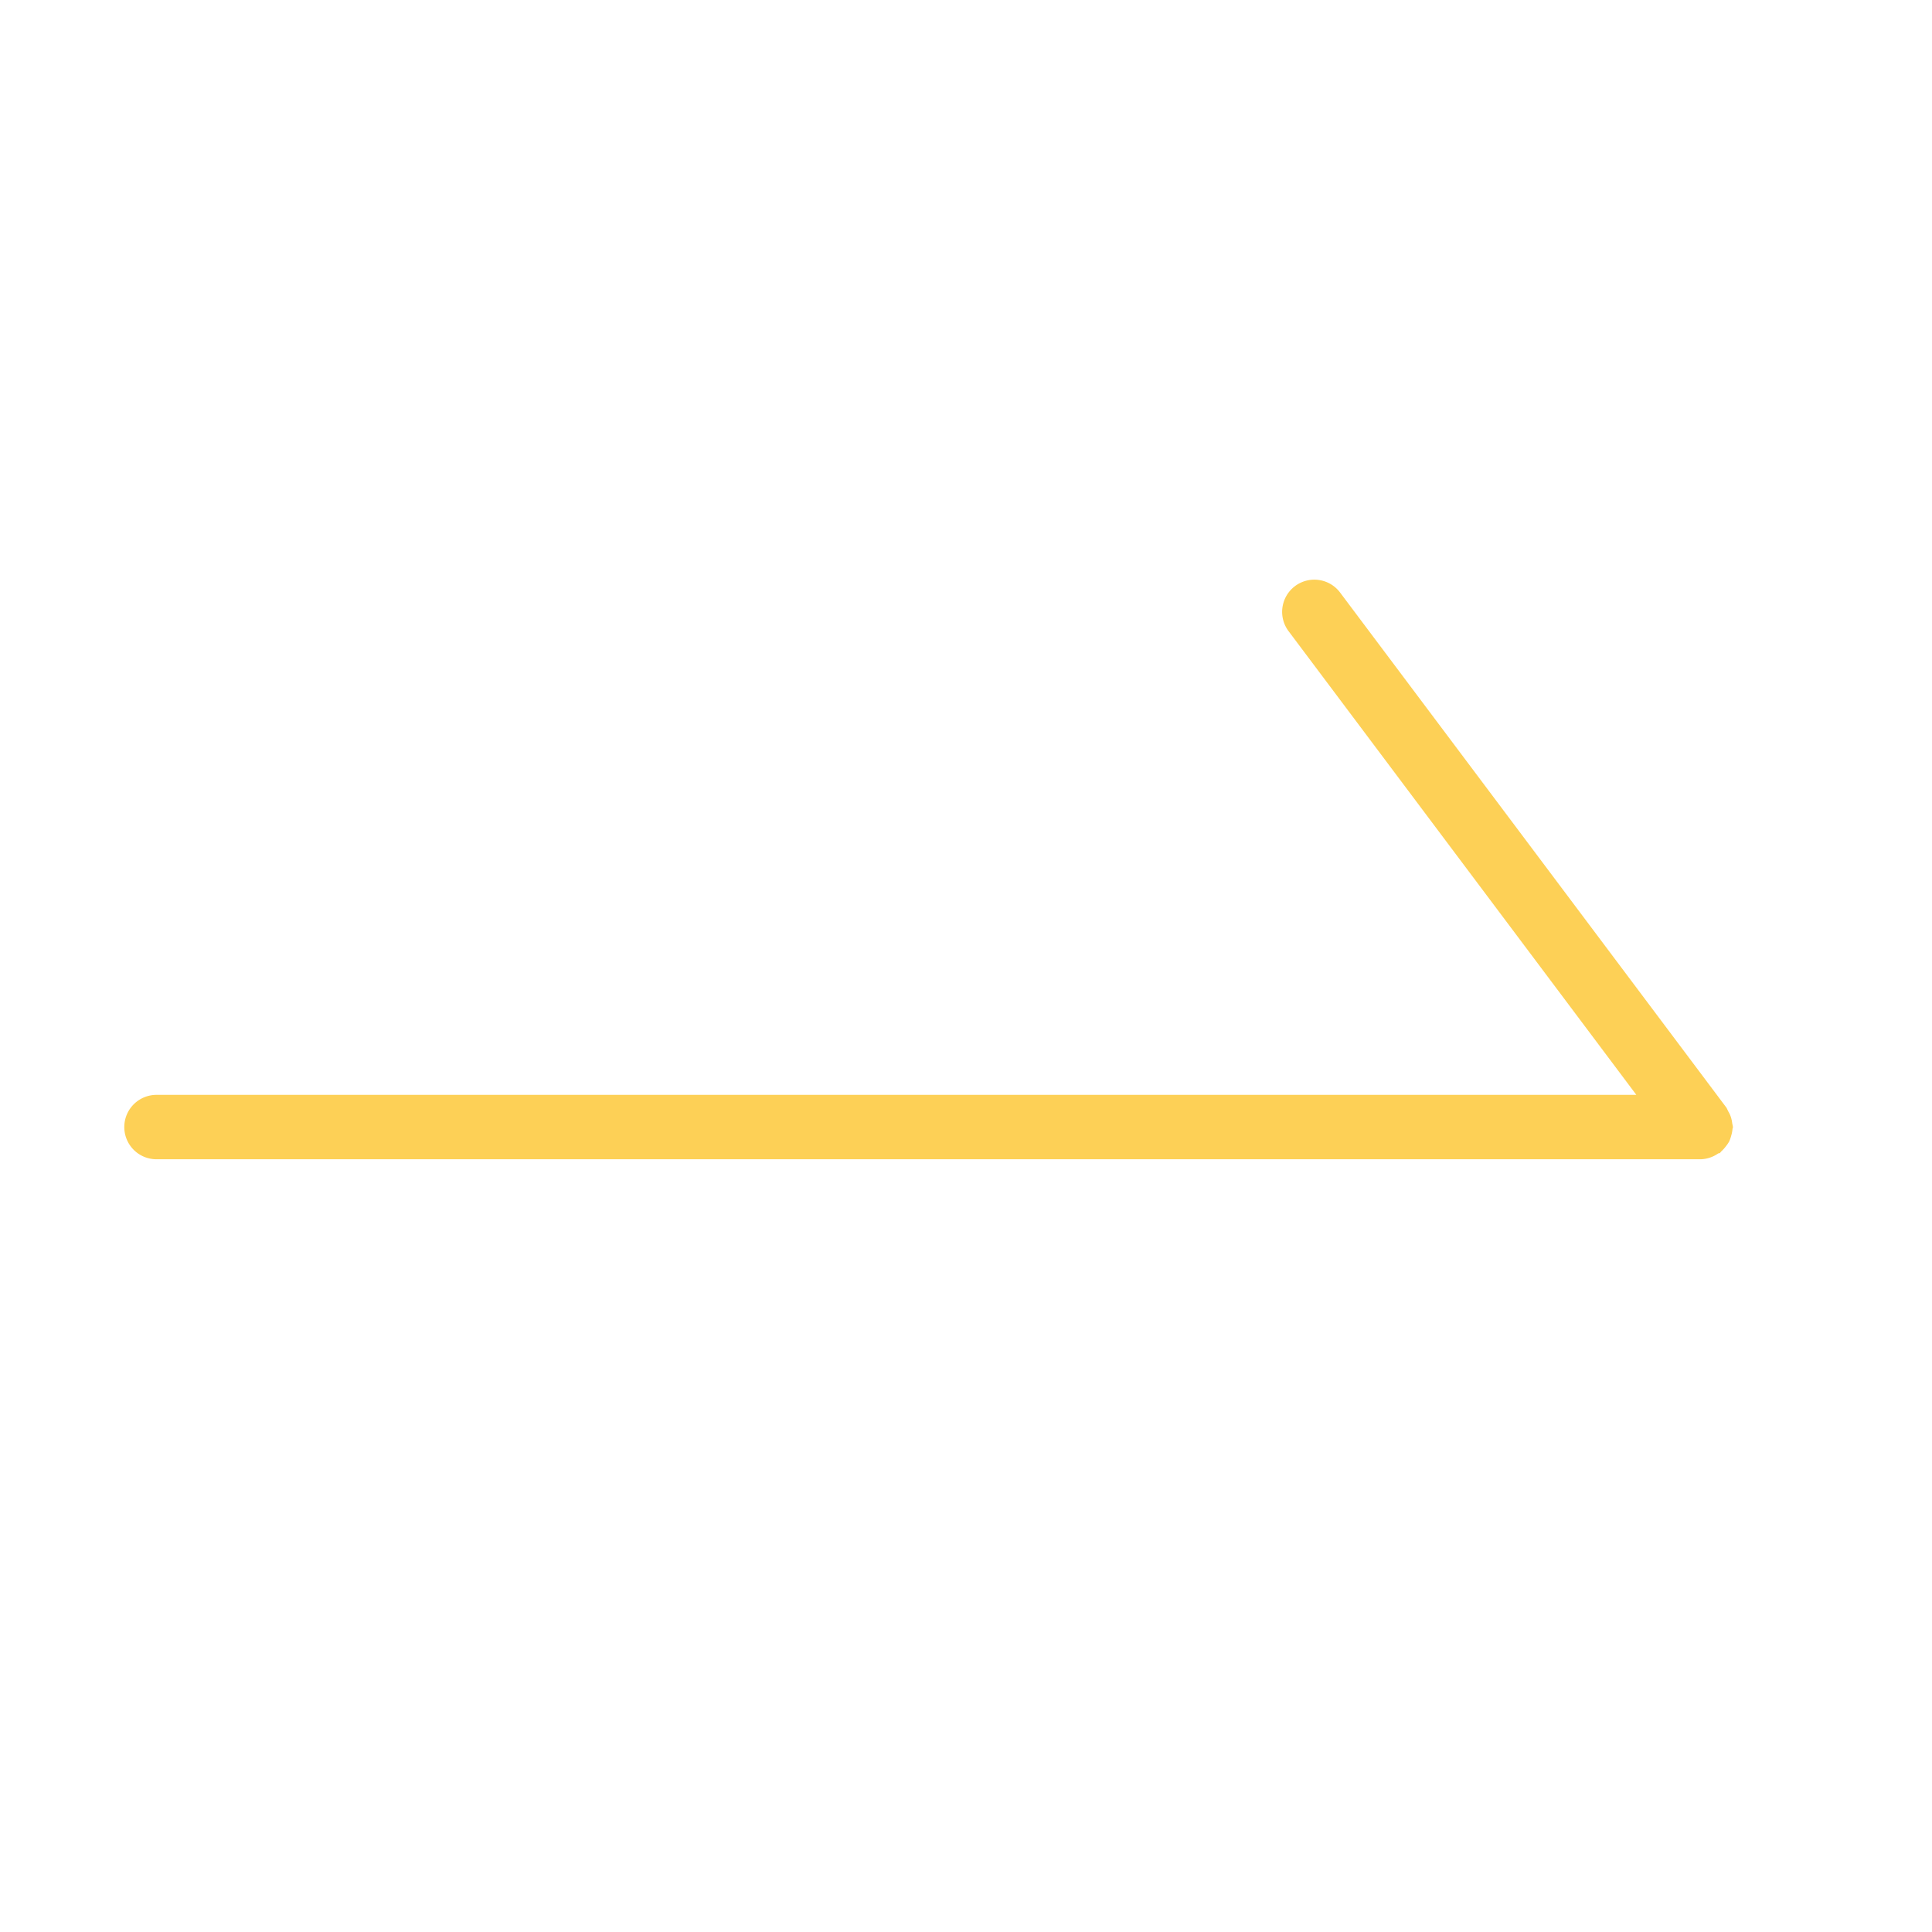 <svg xmlns="http://www.w3.org/2000/svg" width="30" height="30" viewBox="0 0 30 30">
    <path fill="rgba(255,255,255,0)" d="M0 0H30V30H0z"/>
    <path fill="#fdd056" d="M-18.084 1224.388a.5.5 0 0 0 .02-.1c0-.012.007-.022.007-.034a.5.5 0 0 0-.011-.056.493.493 0 0 0-.021-.1.44.44 0 0 0-.044-.093.477.477 0 0 0-.024-.051l-6-8a.5.5 0 0 0-.7-.1.5.5 0 0 0-.1.7l5.4 7.2h-22.979a.5.5 0 0 0-.5.5.5.5 0 0 0 .5.5h23.98a.5.5 0 0 0 .268-.089c.009-.007.021 0 .031-.011s.014-.018.023-.026a.541.541 0 0 0 .068-.076.5.5 0 0 0 .052-.077.58.58 0 0 0 .03-.087z" transform="translate(44.966 -1206.753)"/>
</svg>
